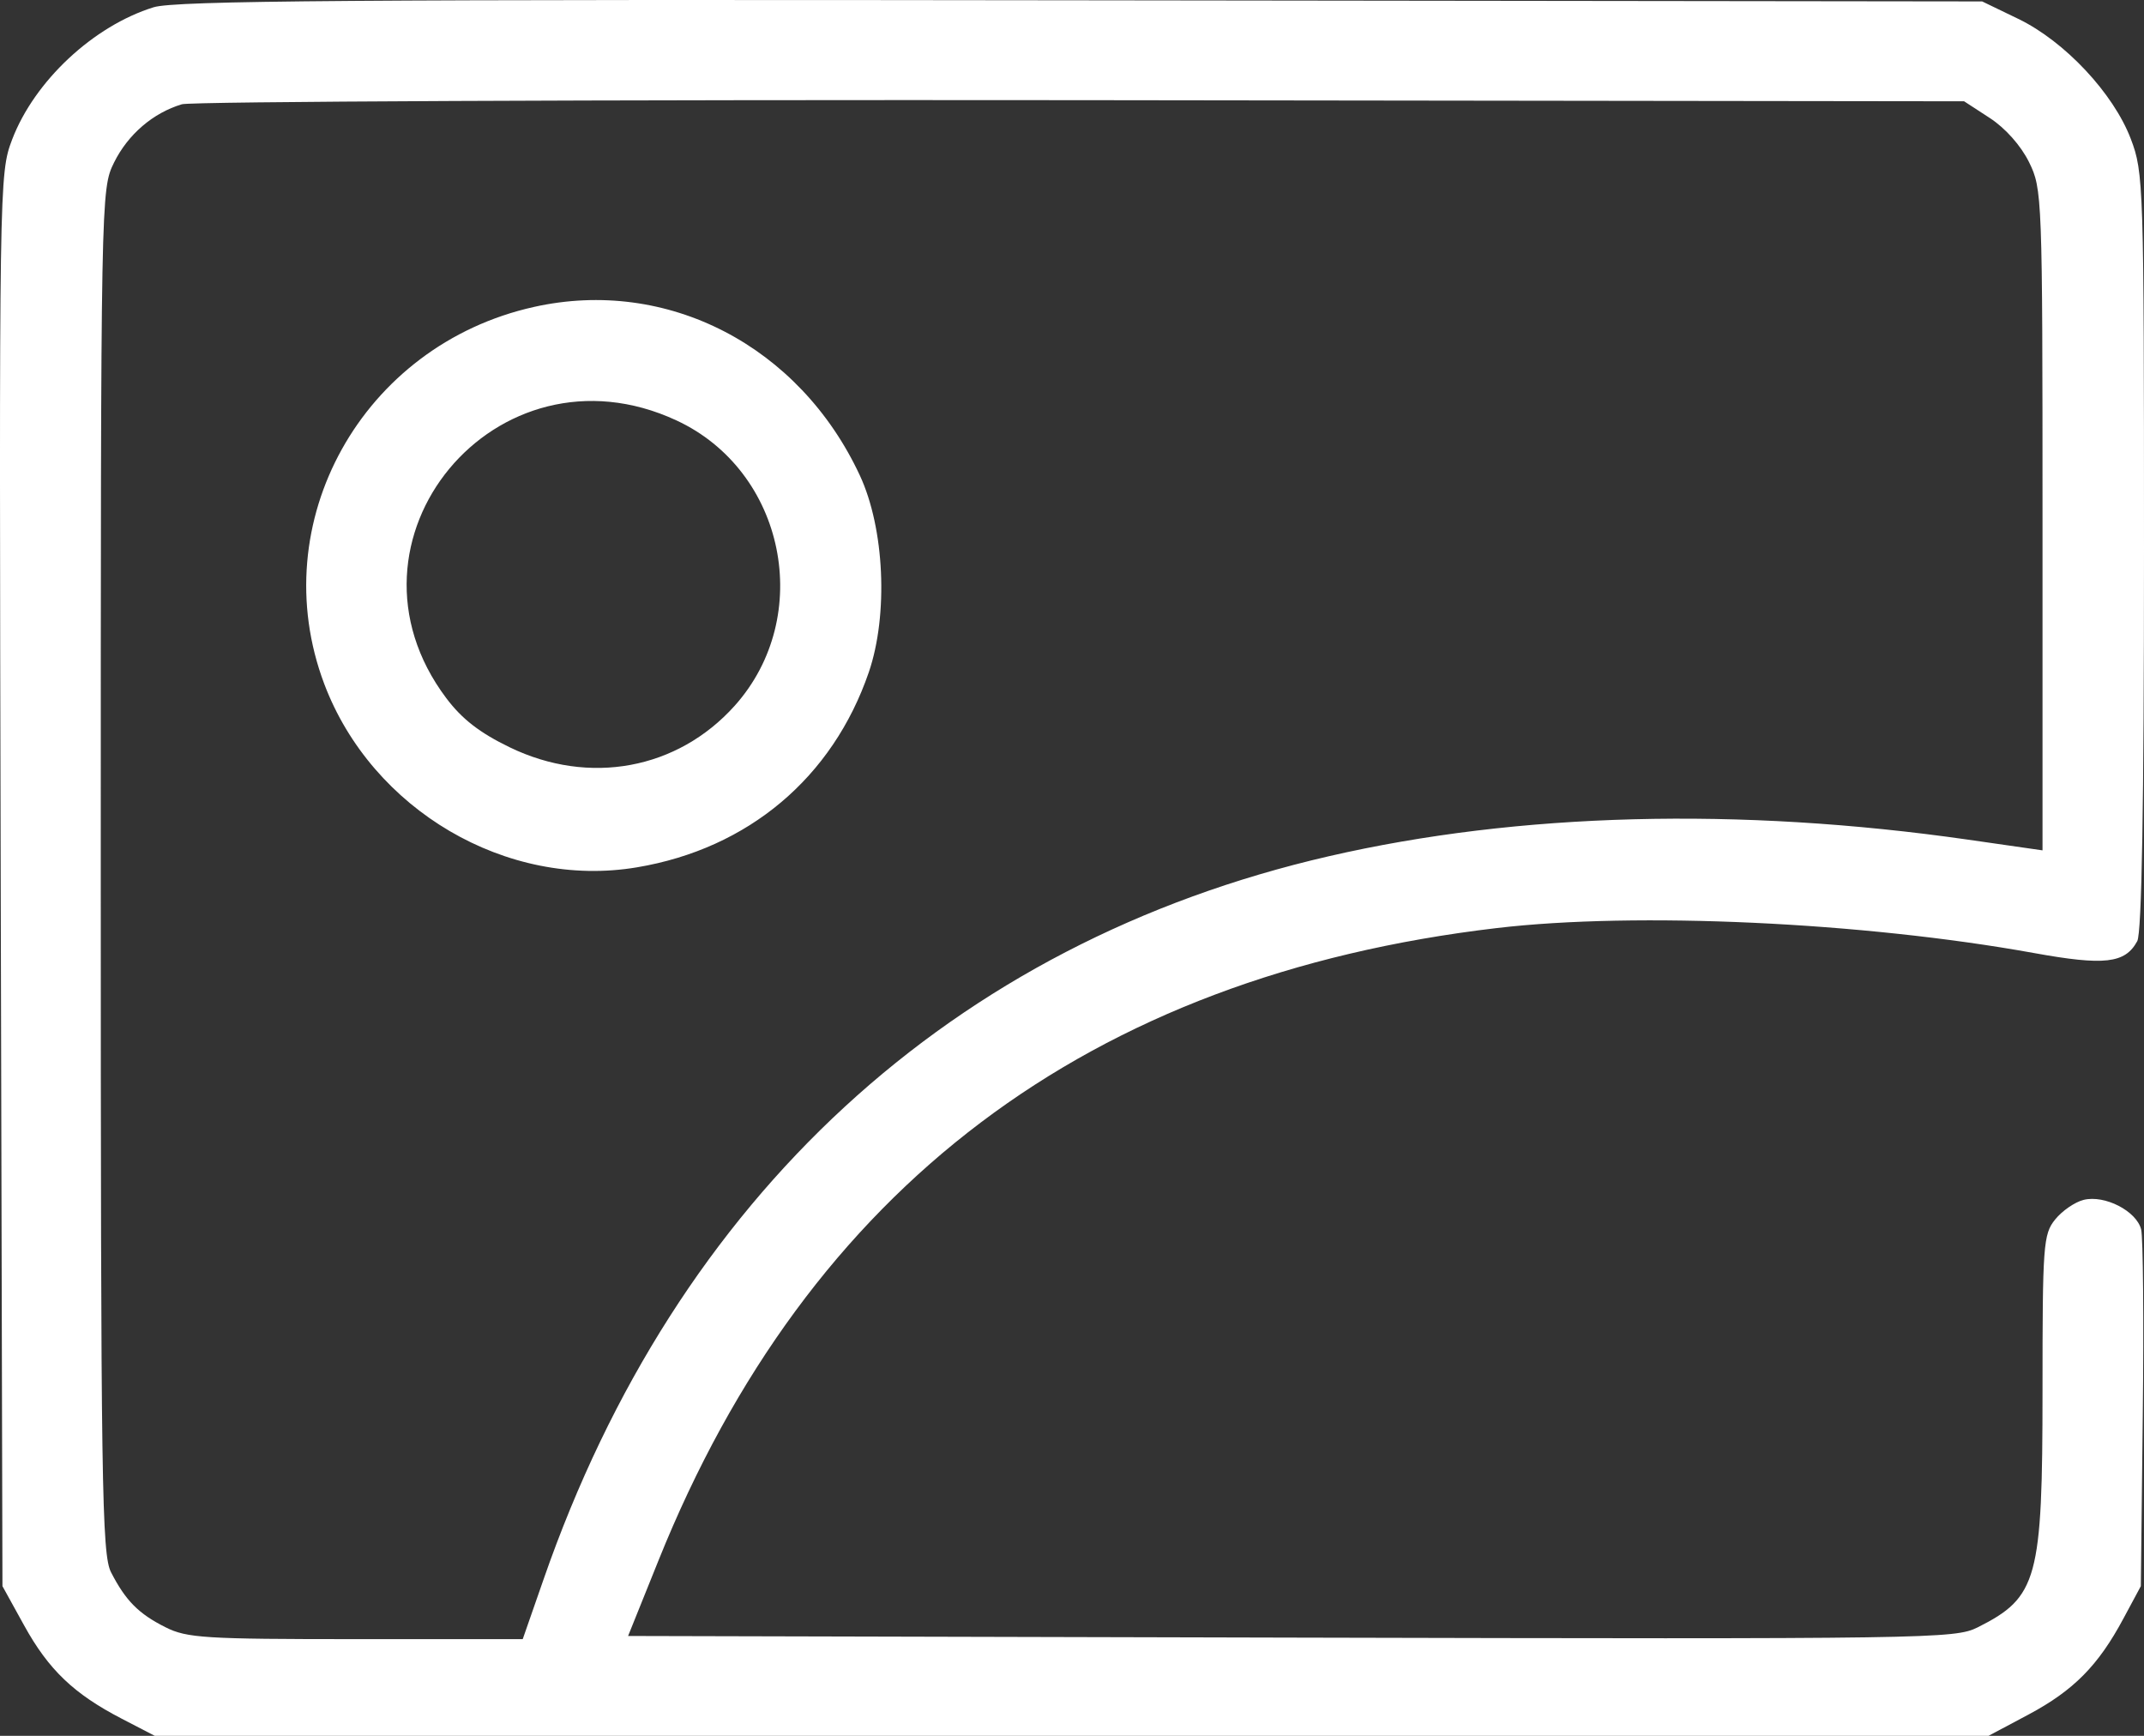 <svg width="21" height="17" viewBox="0 0 21 17" fill="none" xmlns="http://www.w3.org/2000/svg">
<rect x="0" y="0" width="21" height="17" fill="#333333" stroke="none"/>
<path fill-rule="evenodd" clip-rule="evenodd" d="M1.505 0.071C0.915 0.254 0.338 0.793 0.119 1.366C-0.008 1.702 -0.009 1.756 0.007 8.619L0.024 15.534L0.236 15.918C0.476 16.353 0.723 16.589 1.192 16.832L1.516 17H10.496H19.477L19.868 16.792C20.31 16.556 20.551 16.313 20.798 15.852L20.969 15.534L20.988 13.857C20.999 12.935 20.991 12.117 20.972 12.04C20.926 11.86 20.615 11.7 20.409 11.751C20.323 11.772 20.197 11.859 20.129 11.944C20.013 12.088 20.006 12.194 20.006 13.619C20.006 15.469 19.958 15.643 19.37 15.938C19.147 16.049 18.918 16.053 12.646 16.038L6.152 16.022L6.45 15.282C7.919 11.63 10.665 9.559 14.661 9.089C16.029 8.928 18.245 9.031 19.919 9.333C20.614 9.459 20.815 9.436 20.934 9.217C20.978 9.135 21 7.887 21 5.397C21 1.807 20.996 1.689 20.871 1.361C20.701 0.914 20.224 0.405 19.769 0.185L19.415 0.014L10.59 0.003C3.452 -0.007 1.715 0.006 1.505 0.071ZM19.49 1.156C19.642 1.255 19.794 1.426 19.874 1.588C20.003 1.85 20.006 1.919 20.006 5.092V8.328L19.275 8.223C17.034 7.902 14.871 7.958 13.014 8.386C9.324 9.236 6.627 11.719 5.325 15.465L5.12 16.053L3.486 16.053C2.006 16.053 1.831 16.042 1.622 15.937C1.358 15.805 1.231 15.677 1.088 15.399C0.997 15.222 0.987 14.562 0.987 8.529C0.987 1.889 0.988 1.854 1.117 1.592C1.253 1.317 1.498 1.106 1.782 1.021C1.875 0.994 5.84 0.976 10.594 0.981L19.238 0.992L19.49 1.156ZM5.23 3.006C3.547 3.38 2.58 5.118 3.176 6.698C3.642 7.932 4.966 8.709 6.24 8.494C7.33 8.311 8.156 7.615 8.51 6.583C8.702 6.02 8.664 5.176 8.422 4.656C7.83 3.385 6.534 2.715 5.23 3.006ZM6.625 4.117C7.691 4.611 7.981 6.035 7.196 6.912C6.636 7.536 5.772 7.696 4.993 7.319C4.699 7.177 4.525 7.042 4.371 6.837C3.209 5.292 4.861 3.299 6.625 4.117Z" fill="white"/>
</svg>
